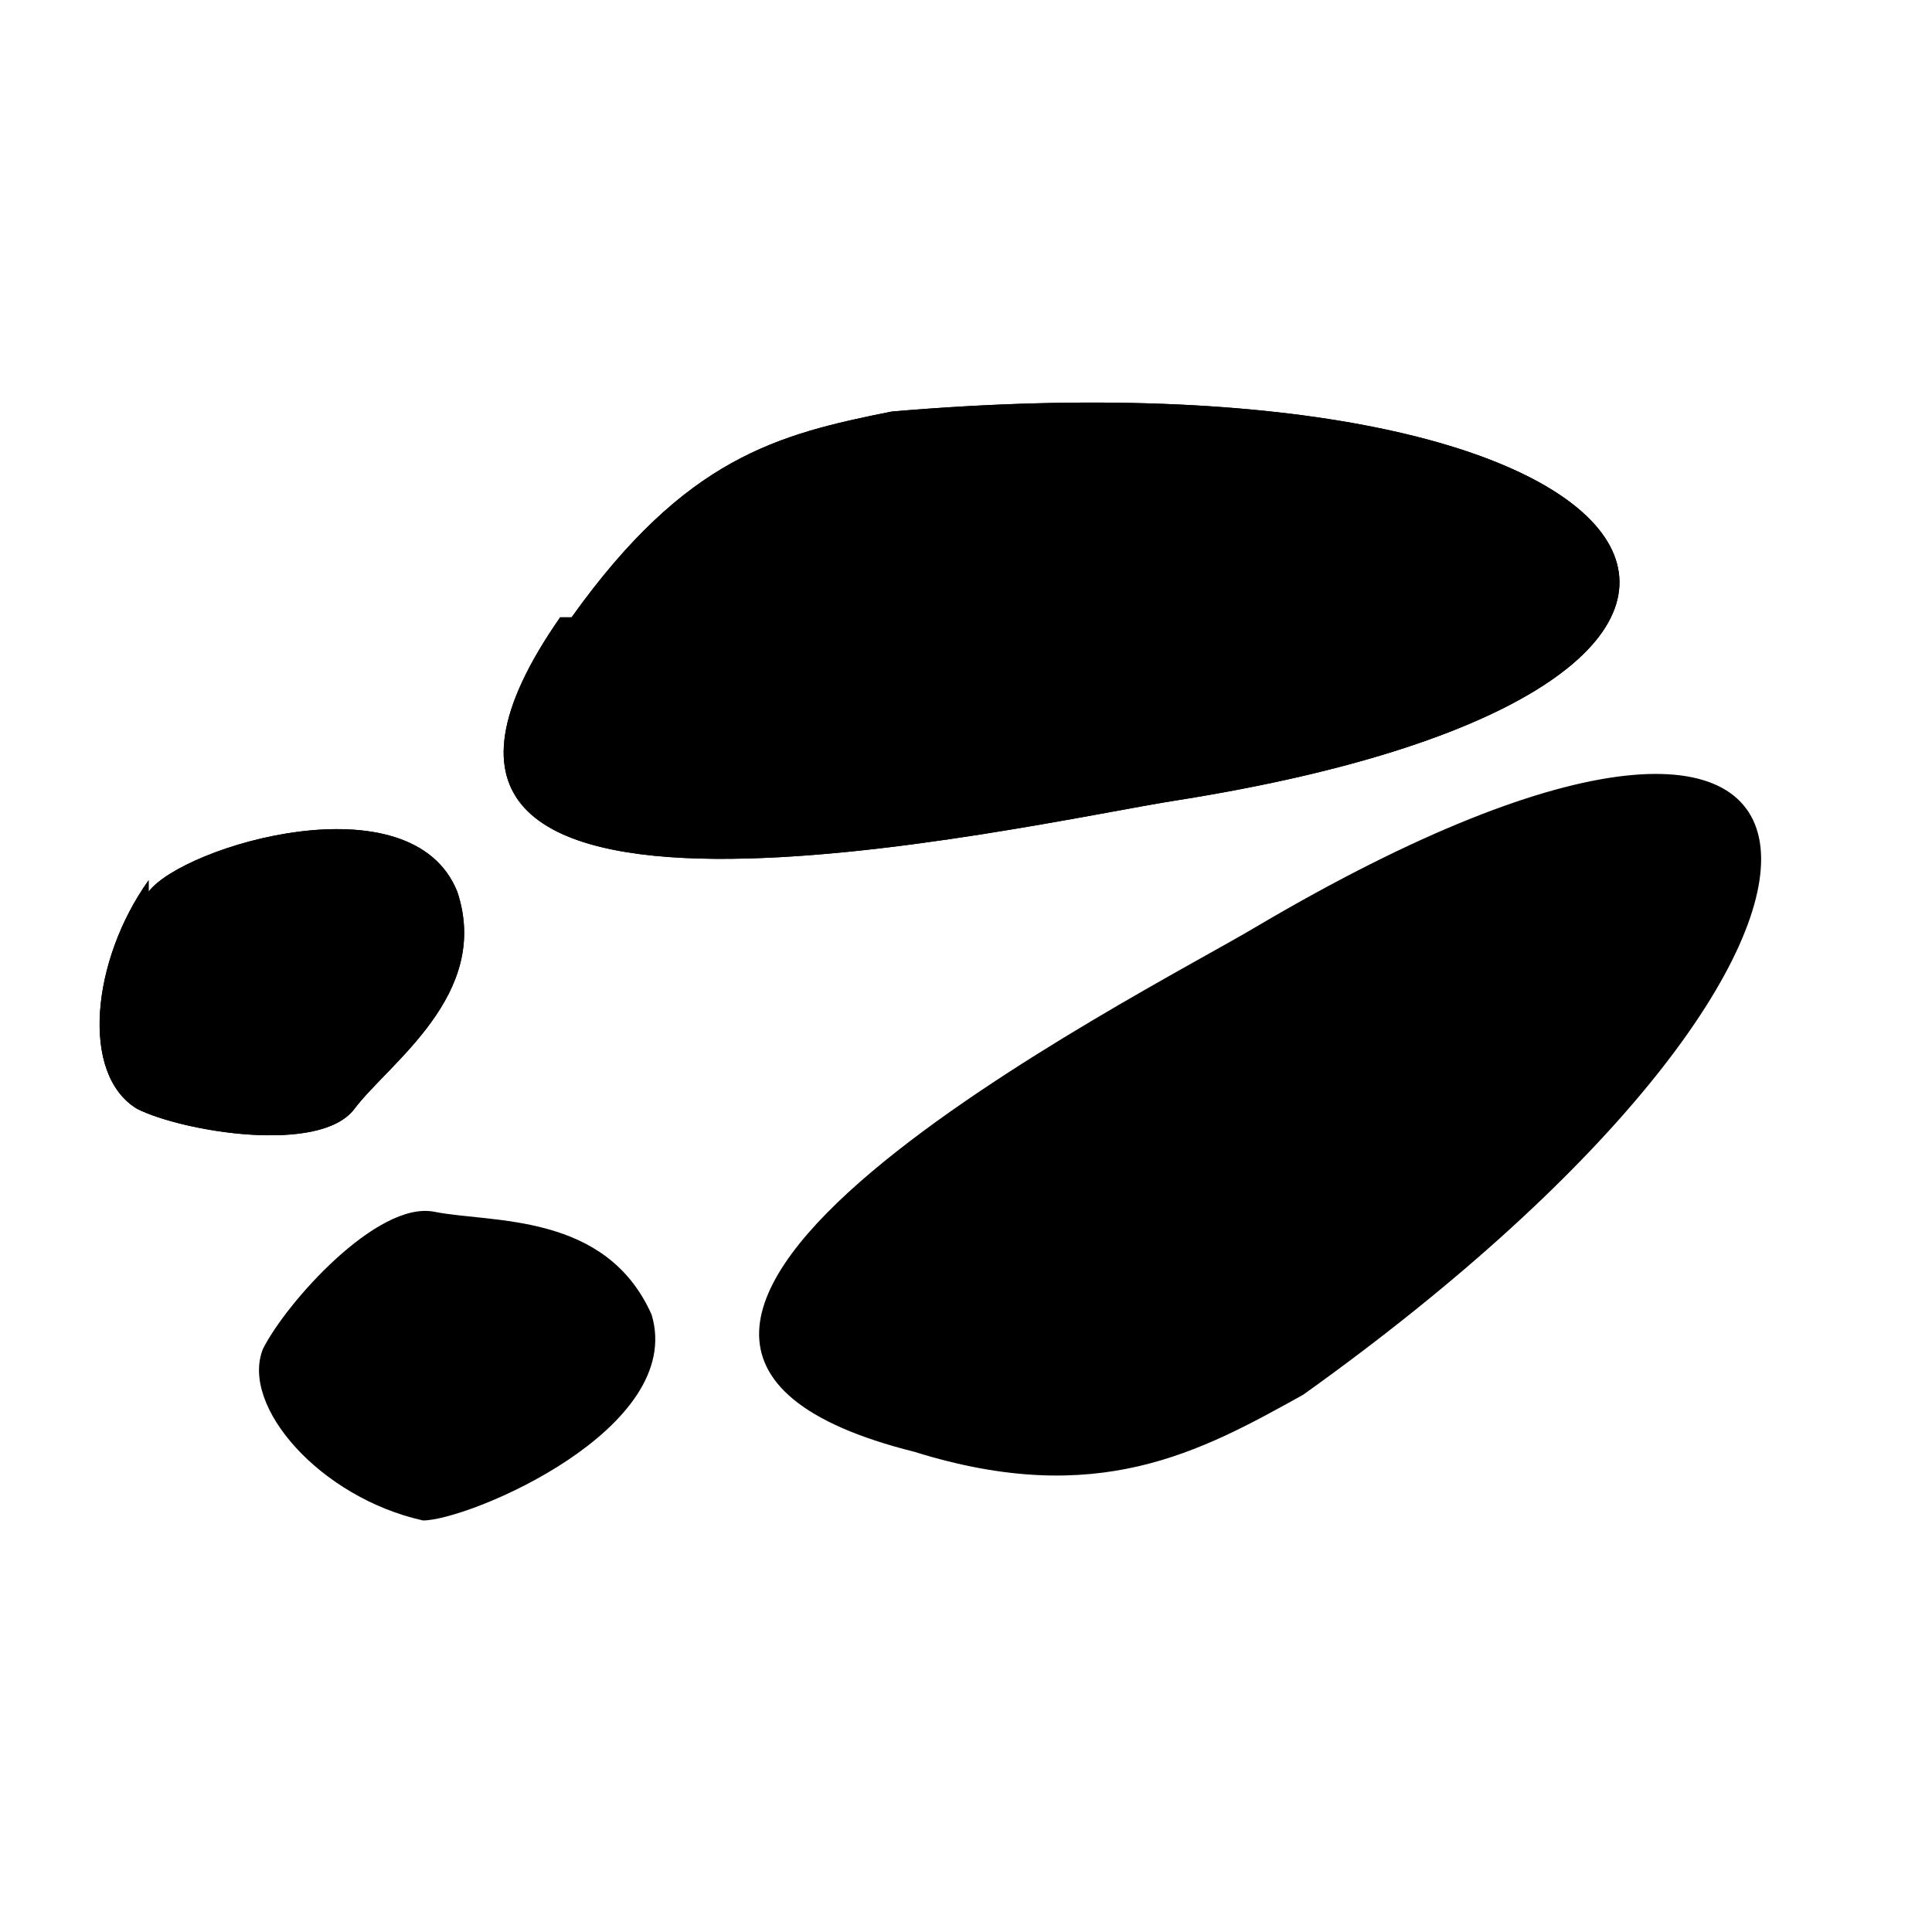 <svg
  xmlns="http://www.w3.org/2000/svg"
  viewBox="0 0 16.9 16.9"
>
    <path
        d="M5 5.4C6 4 6.8 3.8 7.8 3.6 14.8 3 16.6 6 10.3 7 9 7.2 2.6 8.7 4.9 5.4zM1.3 7.7c-.5.7-.6 1.7-.1 2 .4.2 1.6.4 1.9 0 .3-.4 1.2-1 .9-1.9-.4-1-2.4-.4-2.7 0z"
    />
    <path
        d="M5 5.4C6 4 6.8 3.8 7.8 3.6 14.8 3 16.6 6 10.3 7 9 7.2 2.6 8.7 4.9 5.4zM1.3 7.7c-.5.7-.6 1.7-.1 2 .4.2 1.6.4 1.9 0 .3-.4 1.2-1 .9-1.9-.4-1-2.4-.4-2.7 0zM8 12.7c1.6.5 2.5 0 3.4-.5 5.6-4 5.2-7.4-.4-4.1-1 .6-7 3.6-3 4.6zM3.7 13.3c-.9-.2-1.6-1-1.4-1.5.2-.4 1-1.3 1.5-1.2.5.1 1.5 0 1.9.9.3 1-1.6 1.8-2 1.8z"
    />
</svg>

